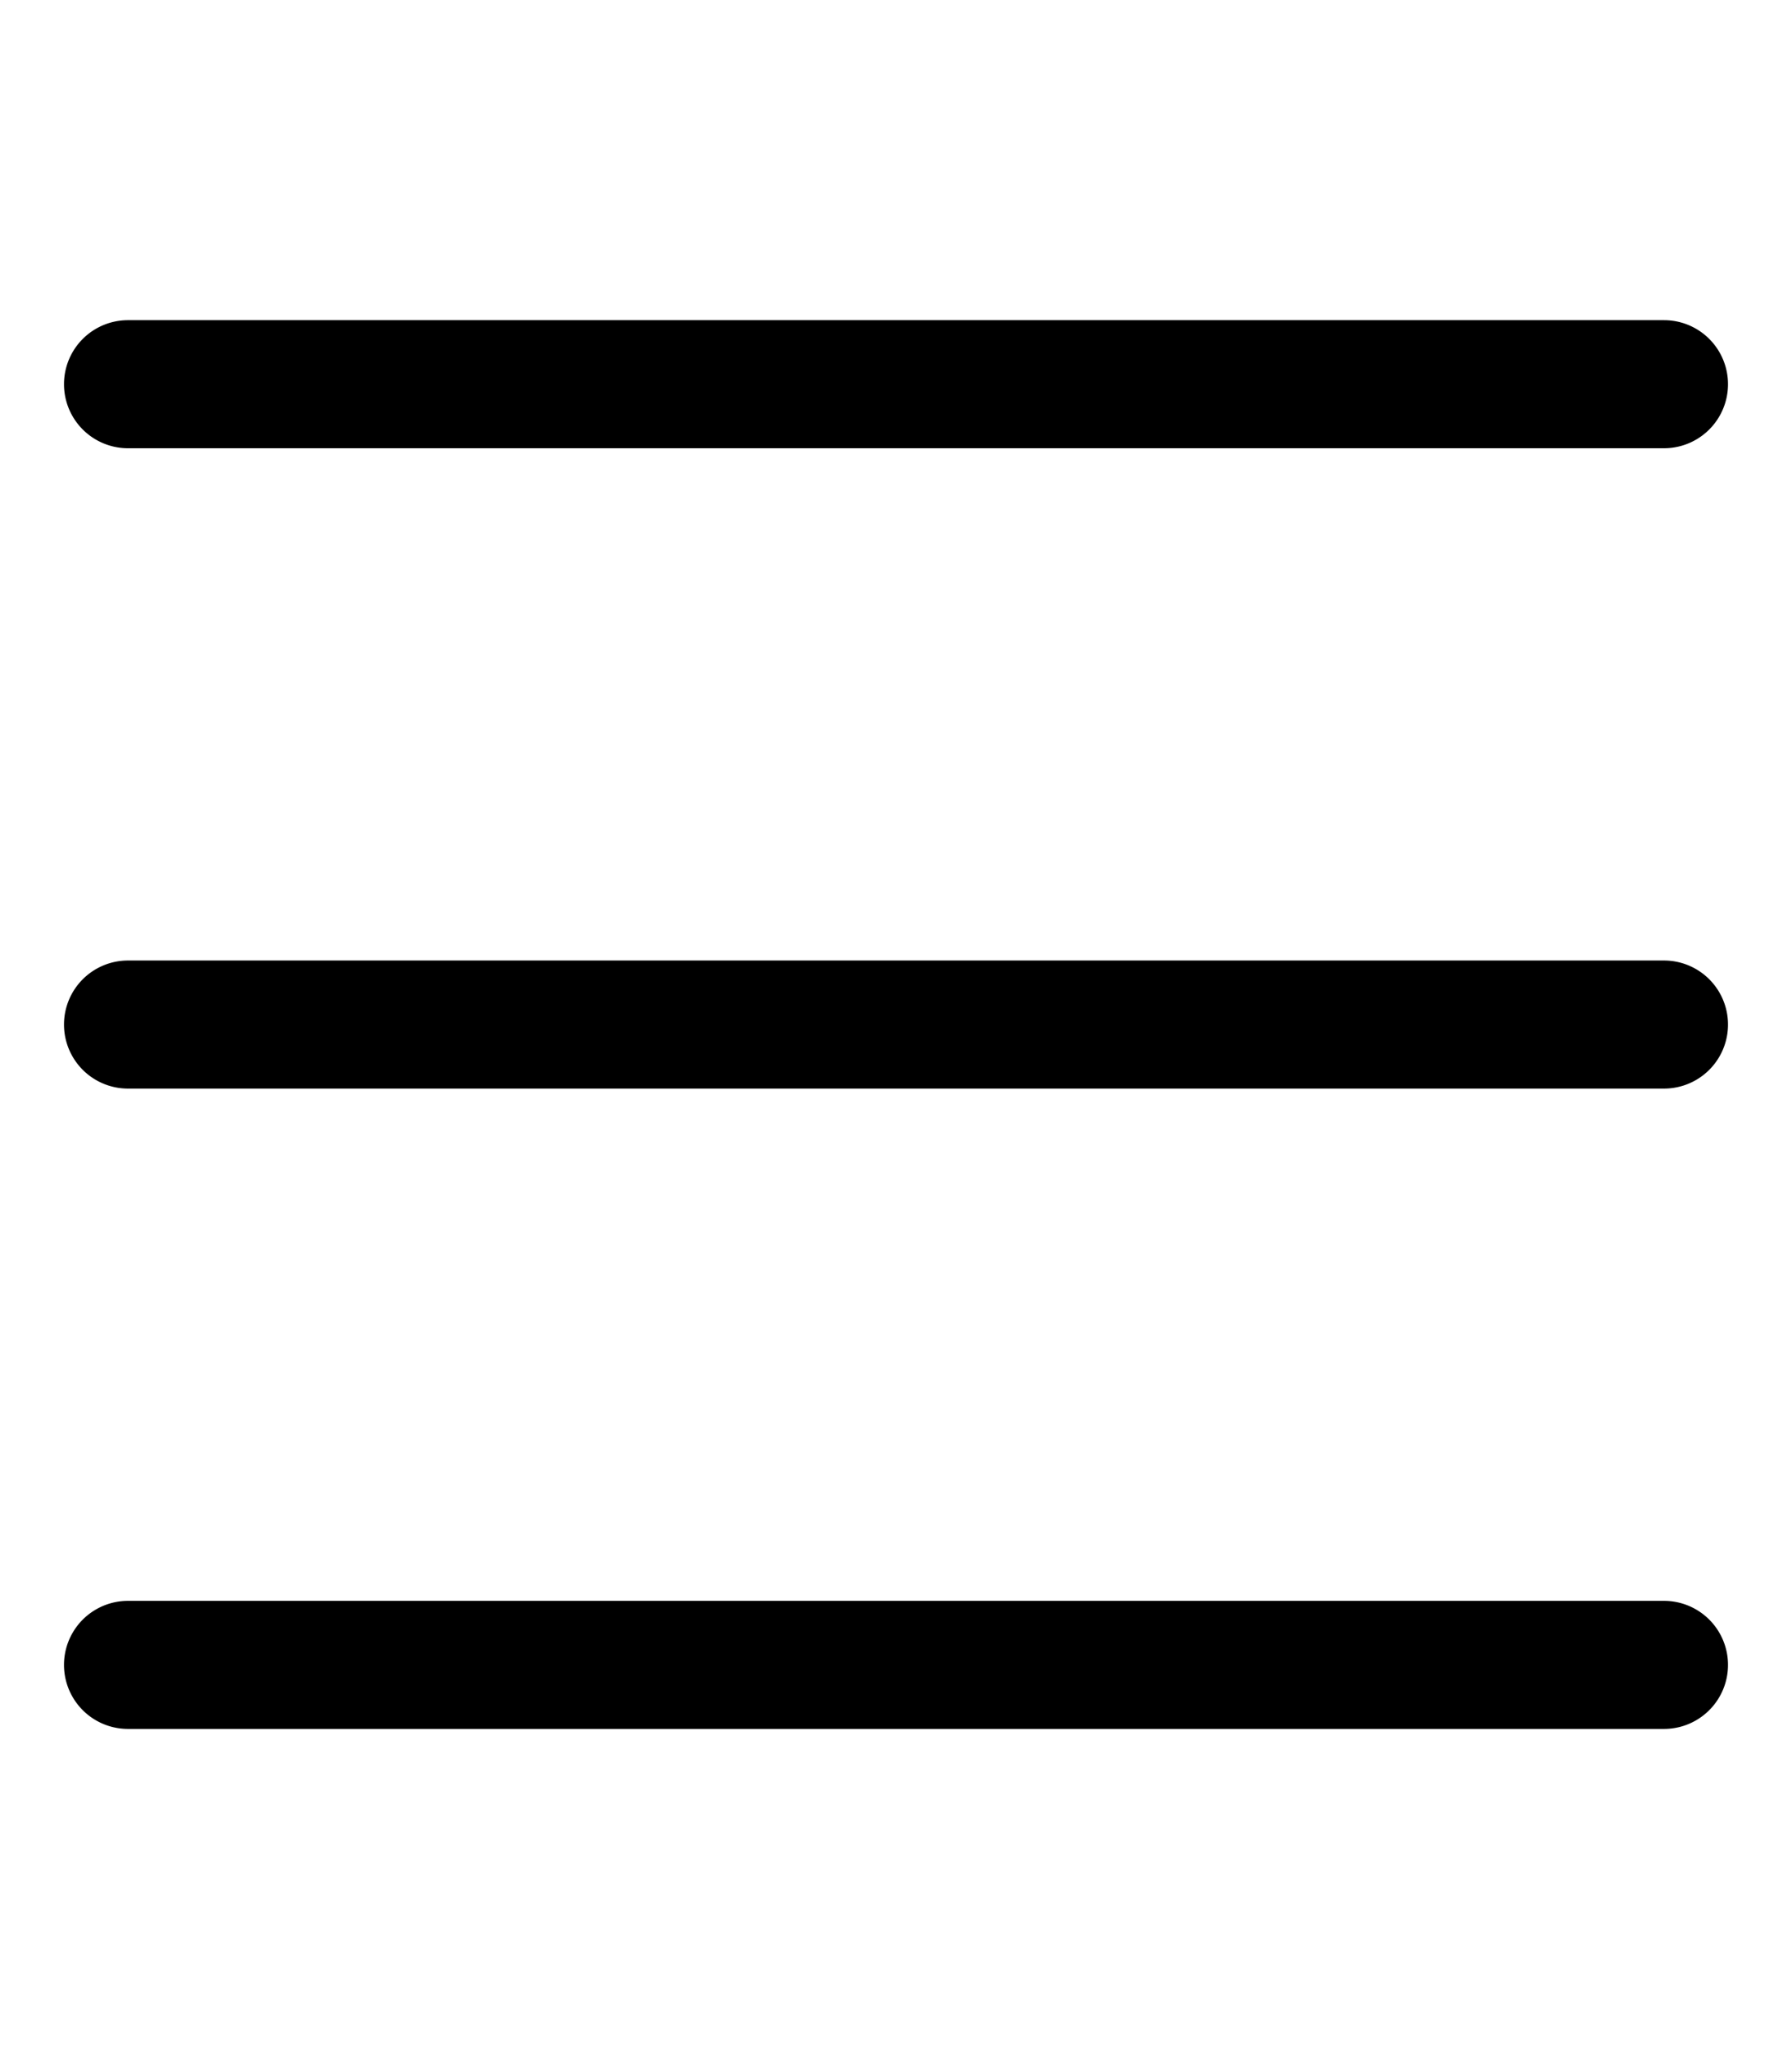 <svg xmlns="http://www.w3.org/2000/svg" viewBox="0 0 448 512" fill="currentColor">
  <path d="M16 96a16 16 0 0 1 16-16h384a16 16 0 0 1 0 32H32A16 16 0 0 1 16 96Zm0 160a16 16 0 0 1 16-16h384a16 16 0 0 1 0 32H32a16 16 0 0 1-16-16Zm16 144a16 16 0 0 0 0 32h384a16 16 0 0 0 0-32H32Z"/>
</svg>
